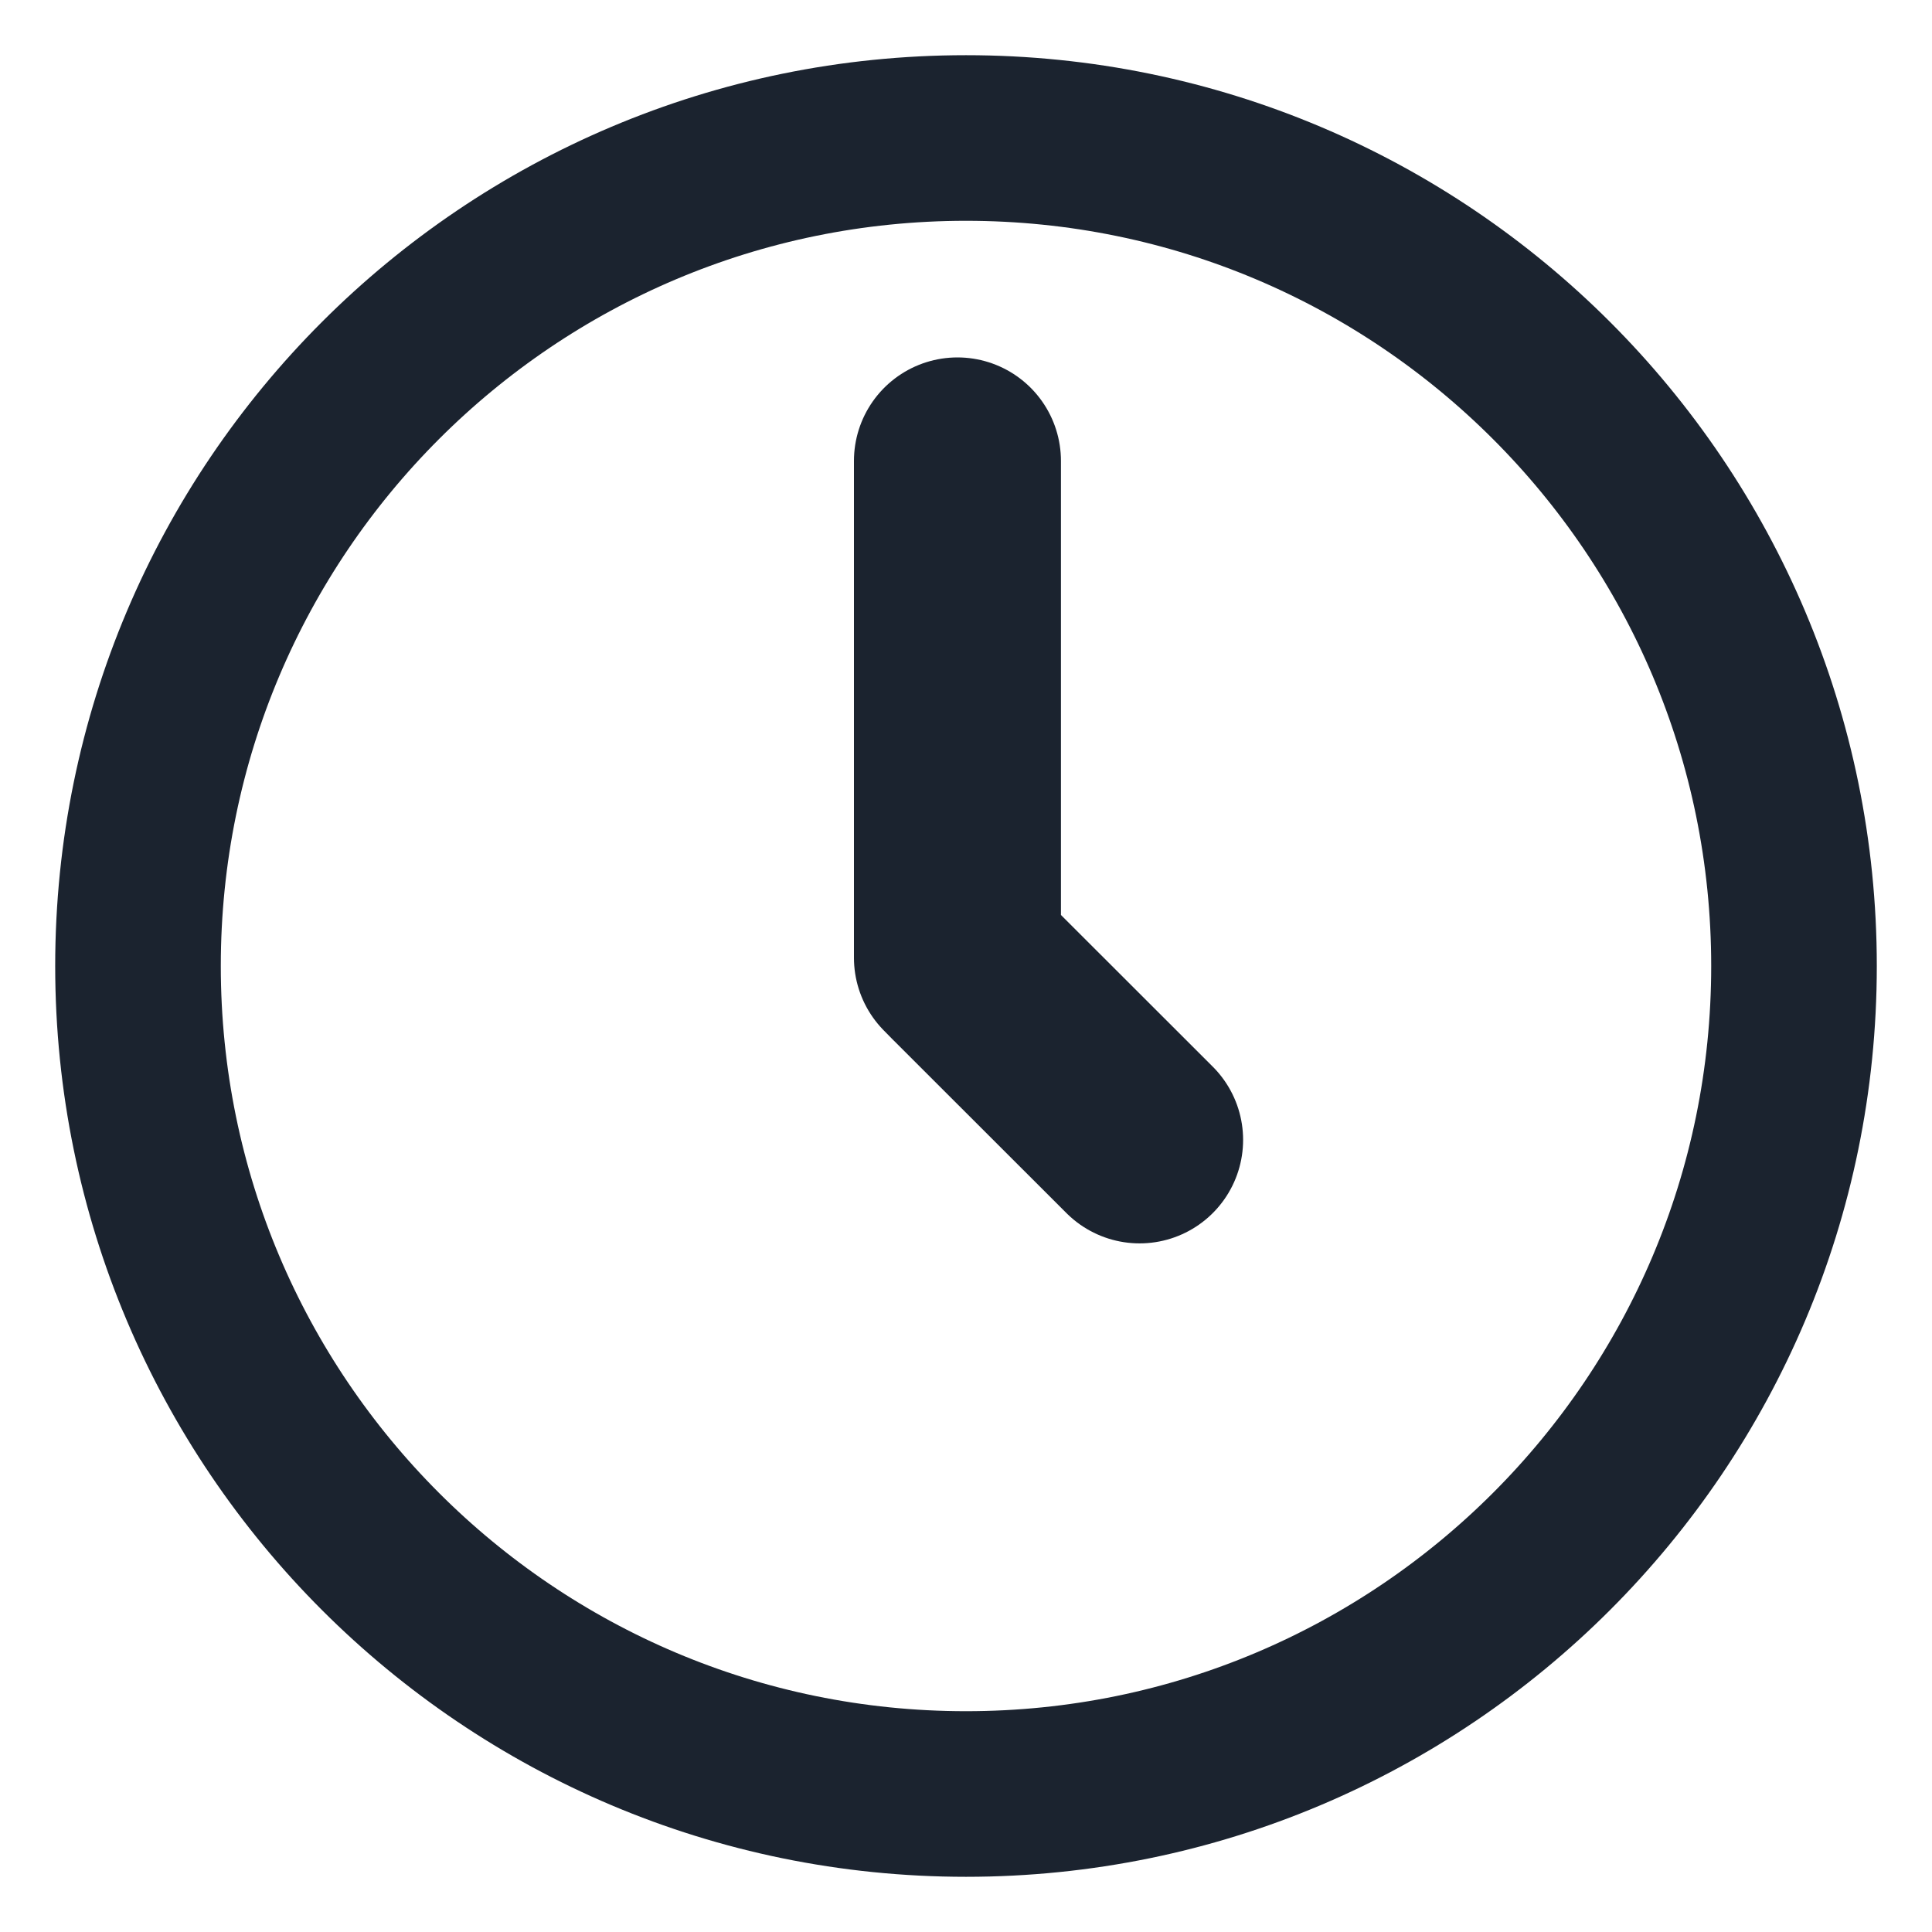 <svg width="14" height="14" viewBox="0 0 14 14" fill="none" xmlns="http://www.w3.org/2000/svg">
<path d="M6.938 3.34V6.94L6.997 7L8.258 8.26" stroke="#1B232F" stroke-width="1.5" stroke-linecap="round" stroke-linejoin="round"/>
<path d="M7 13C10.314 13 13 10.314 13 7C13 3.686 10.314 1 7 1C3.686 1 1 3.686 1 7C1 10.314 3.686 13 7 13Z" stroke="#1B232F" stroke-width="1.2" stroke-linecap="round" stroke-linejoin="round"/>
</svg>
